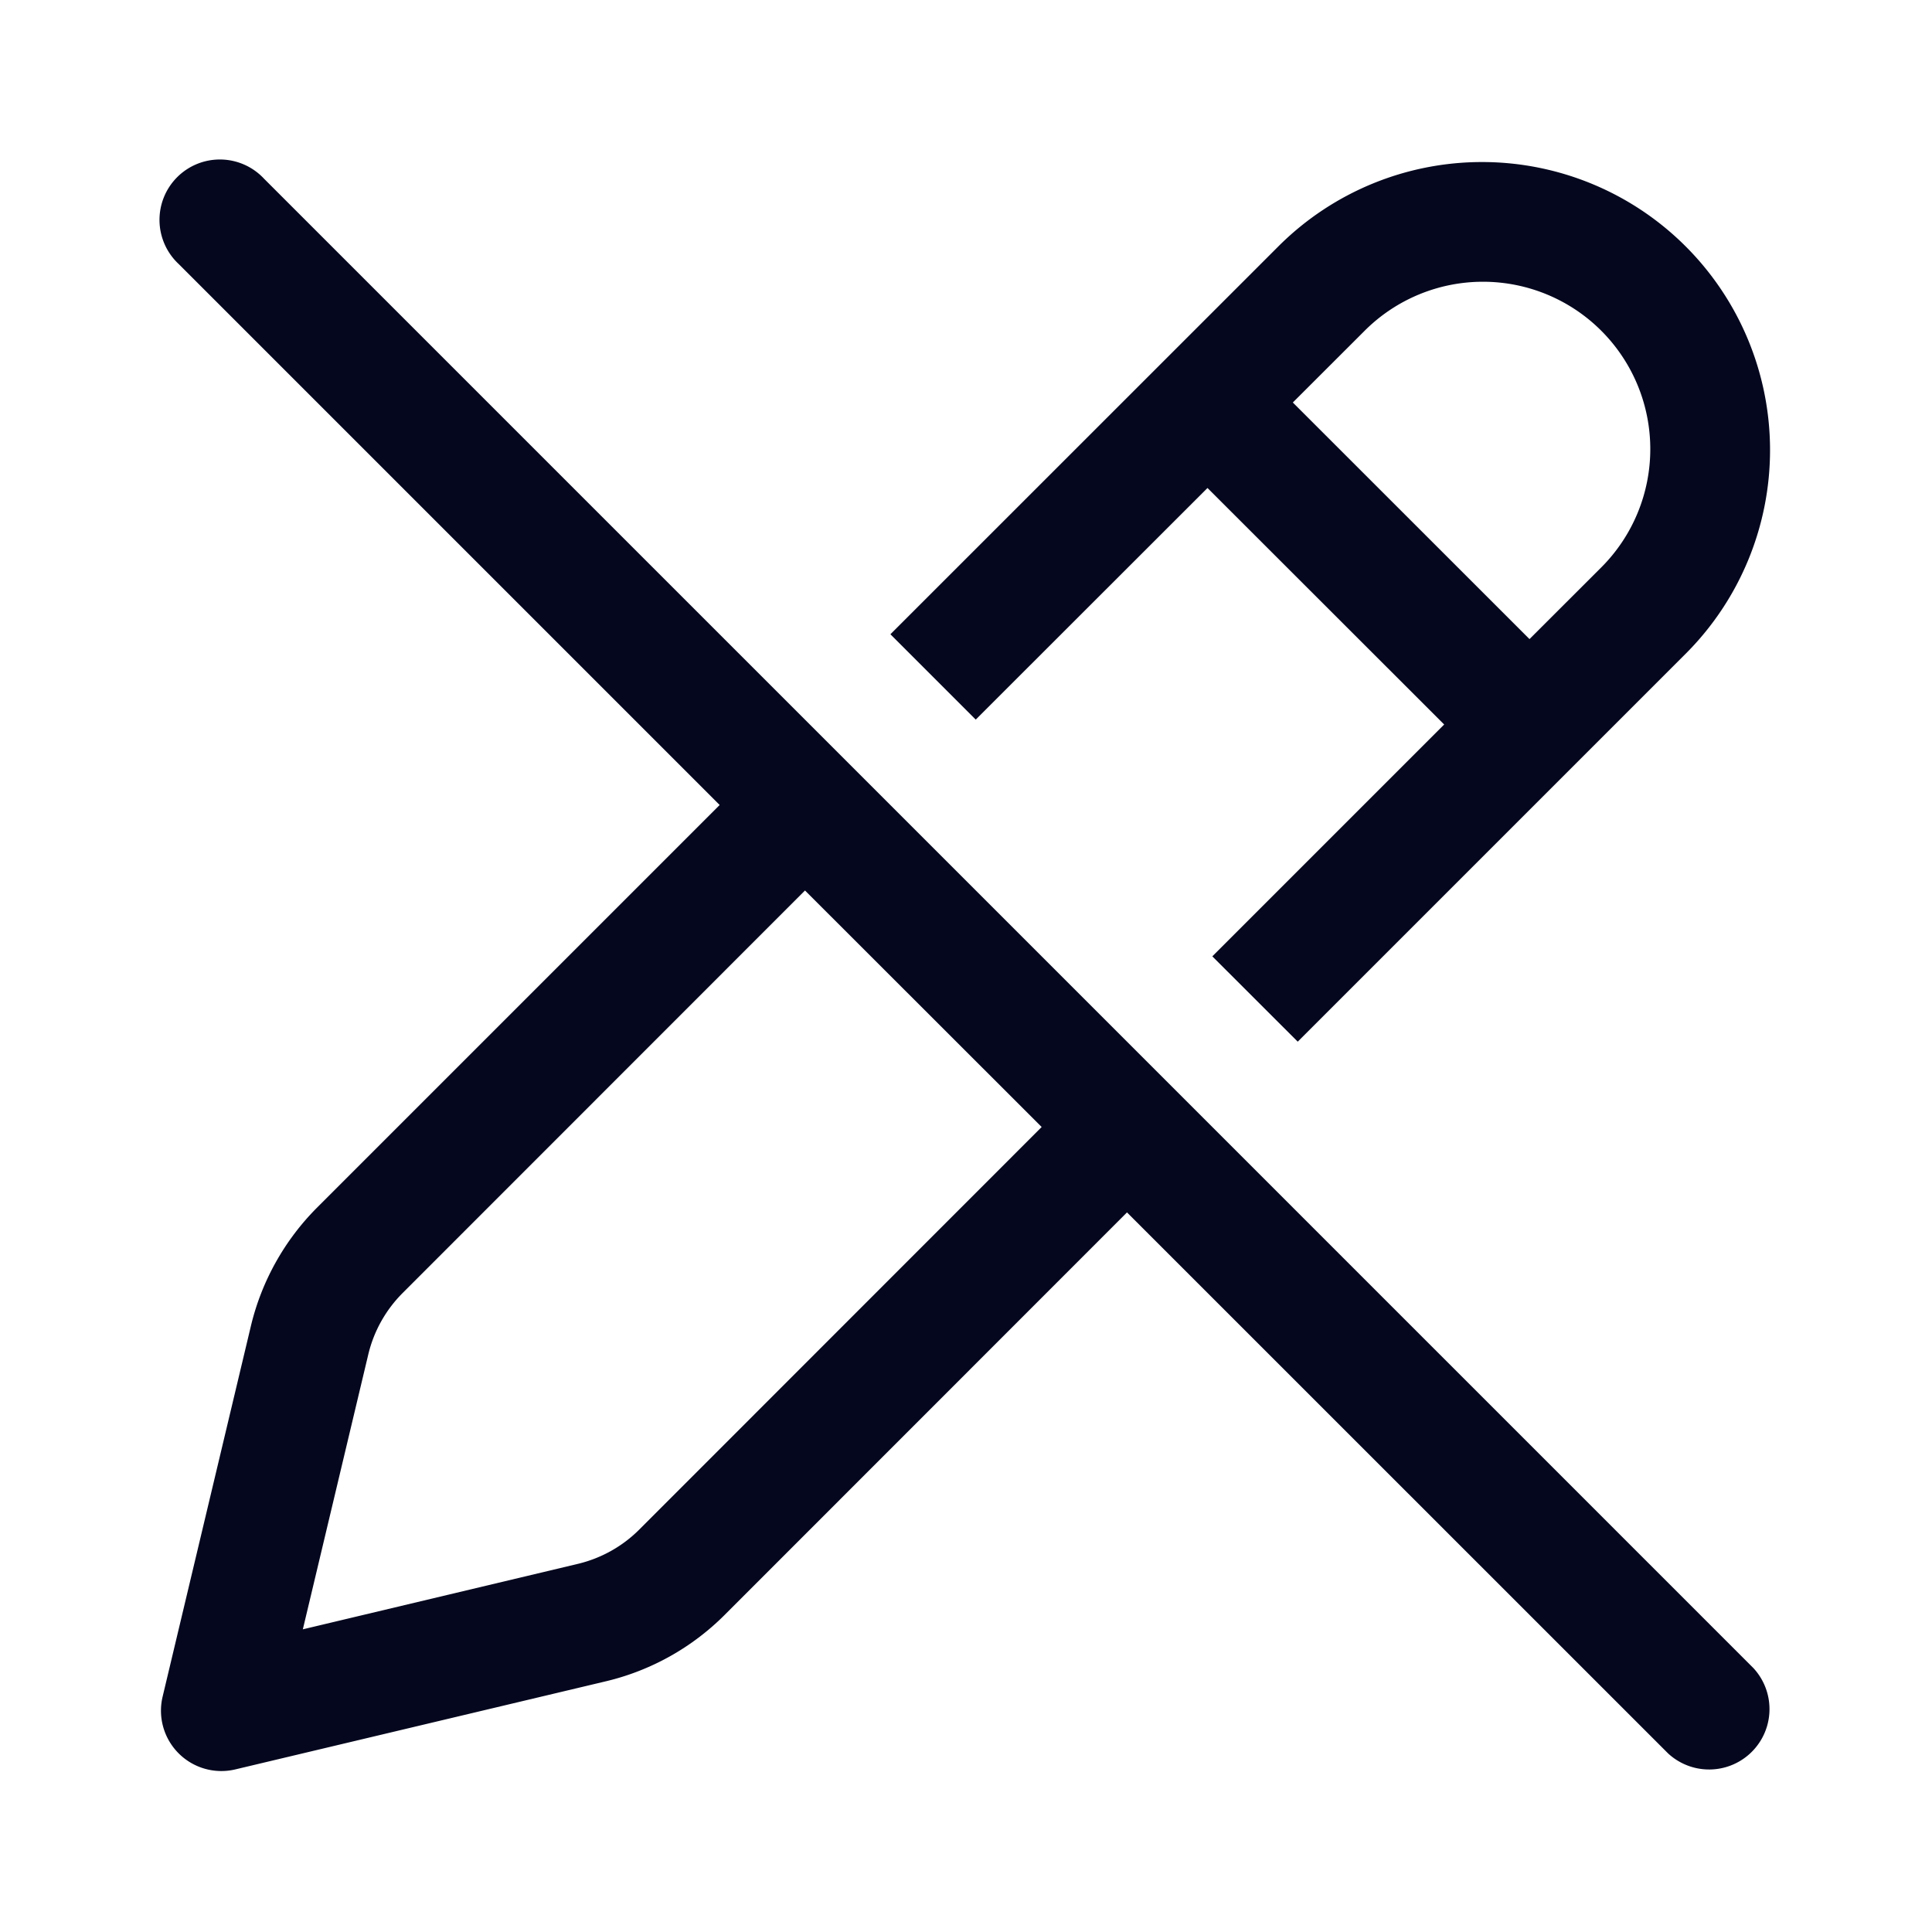 <svg xmlns="http://www.w3.org/2000/svg" width="24" height="24" fill="none"><path fill="#04071E" d="M8.94 10 2.22 3.28a.75.75 0 1 1 1.06-1.06l18.5 18.5a.75.75 0 0 1-1.06 1.06L14 15.061l-4.998 5a3.1 3.1 0 0 1-1.477.825L2.924 21.98a.75.75 0 0 1-.904-.903l1.096-4.602c.133-.559.419-1.07.825-1.476zm4 4L10 11.062l-4.998 5c-.21.21-.358.474-.427.763l-.813 3.415 3.416-.813c.289-.069.553-.216.763-.426zm5-5-2.88 2.88 1.061 1.06 4.831-4.831a3.578 3.578 0 0 0-5.06-5.06l-4.831 4.83 1.06 1.06L15 6.062zm-.988-4.891a2.078 2.078 0 1 1 2.94 2.939L19 7.939 16.06 5z"/></svg>